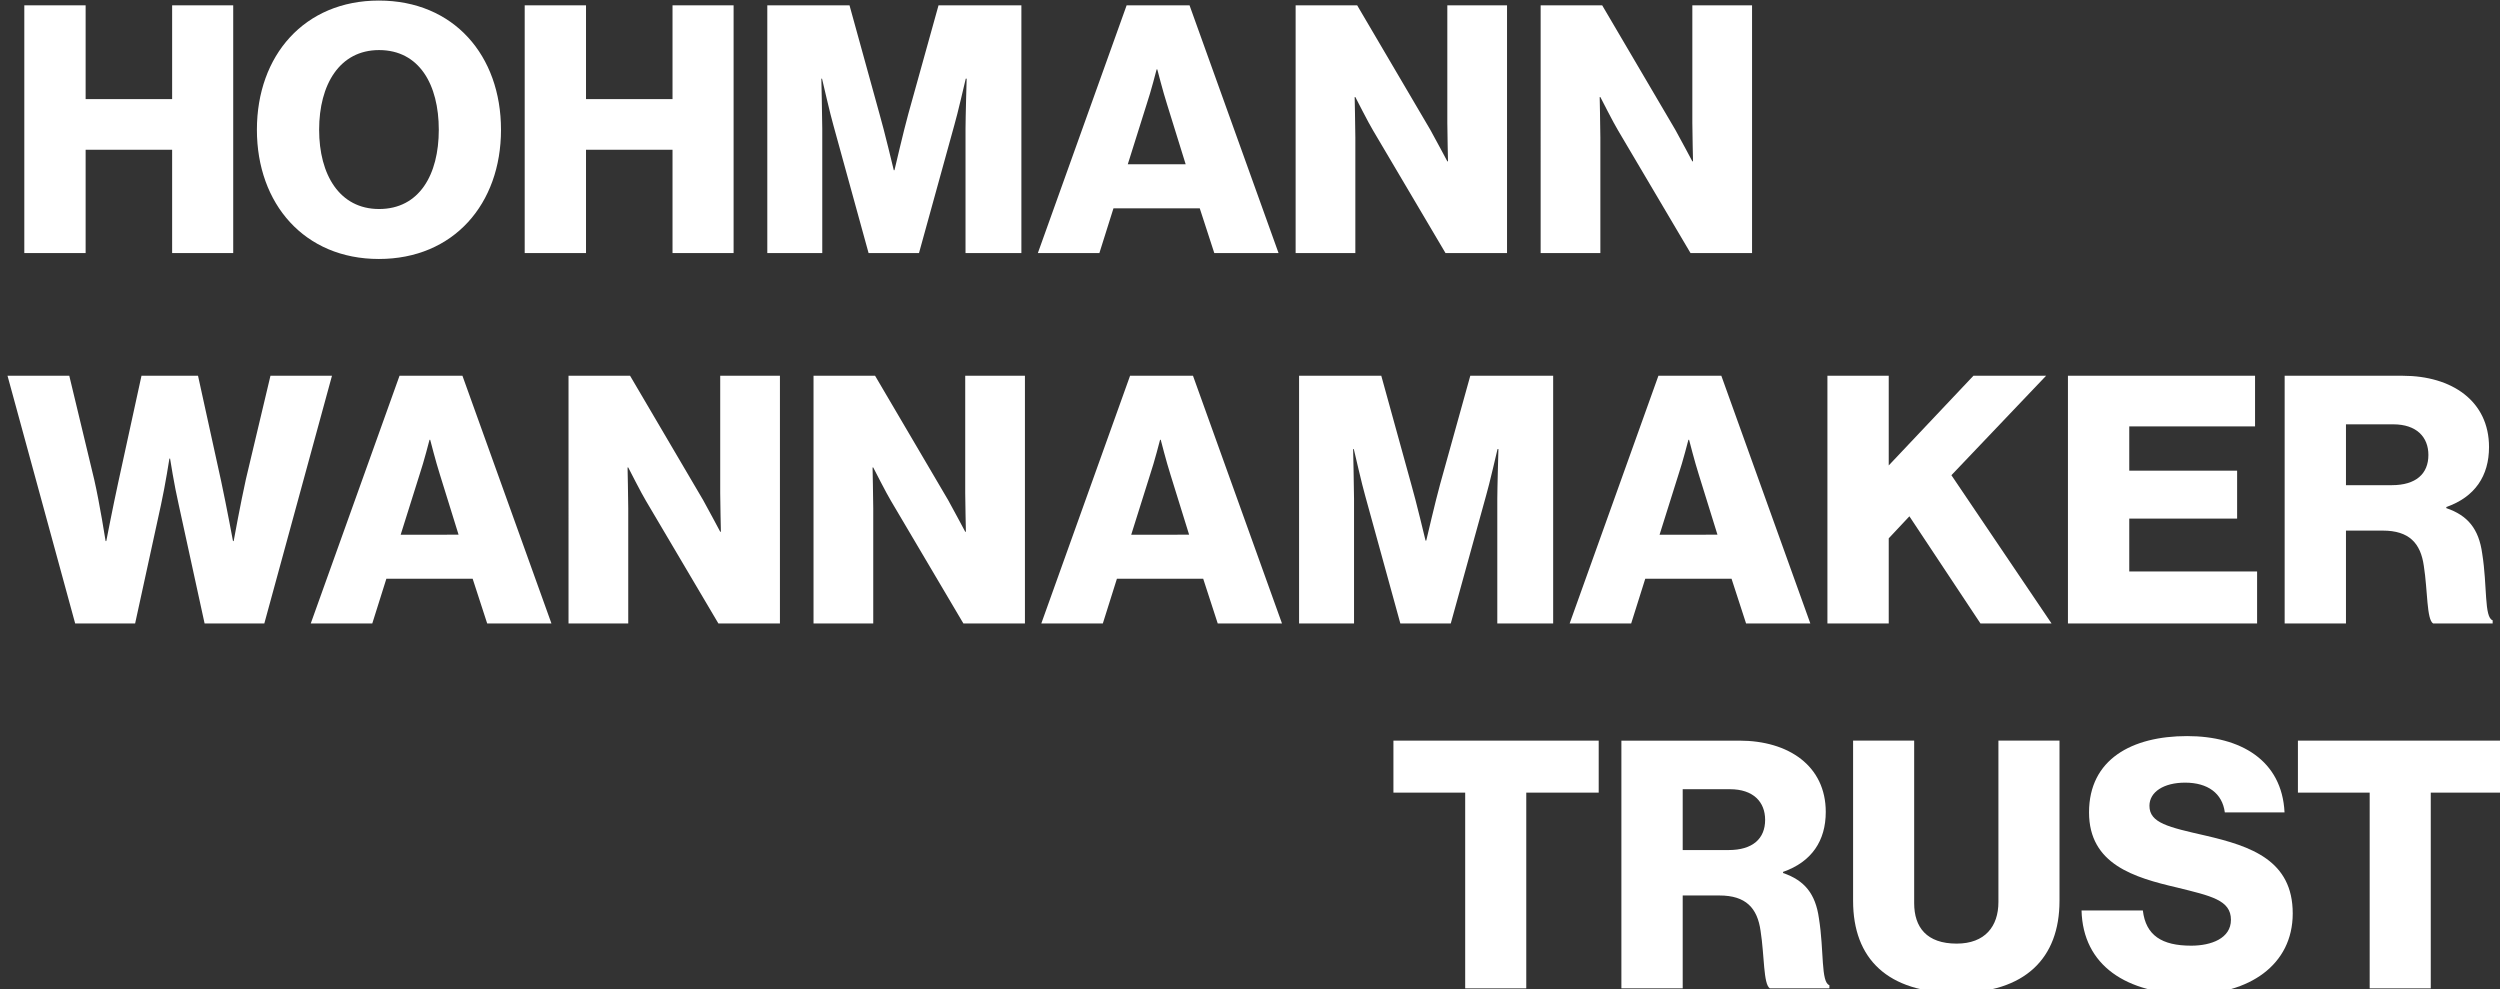 <?xml version="1.0" encoding="UTF-8" standalone="no"?>
<!-- Created with Inkscape (http://www.inkscape.org/) -->

<svg
   width="60.726mm"
   height="24.032mm"
   viewBox="0 0 60.726 24.032"
   version="1.1"
   id="svg614"
   inkscape:version="1.2.2 (b0a8486541, 2022-12-01)"
   sodipodi:docname="hwt-text-white.svg"
   xmlns:inkscape="http://www.inkscape.org/namespaces/inkscape"
   xmlns:sodipodi="http://sodipodi.sourceforge.net/DTD/sodipodi-0.dtd"
   xmlns="http://www.w3.org/2000/svg"
   xmlns:svg="http://www.w3.org/2000/svg">
  <rect x="0" y="0" width="60.726" height="24.032" fill="#333333" stroke="none"/>
  <sodipodi:namedview
     id="namedview616"
     pagecolor="#727272"
     bordercolor="#000000"
     borderopacity="0.25"
     inkscape:showpageshadow="2"
     inkscape:pageopacity="0"
     inkscape:pagecheckerboard="0"
     inkscape:deskcolor="#d1d1d1"
     inkscape:document-units="mm"
     showgrid="false"
     inkscape:zoom="2.0032448"
     inkscape:cx="102.58357"
     inkscape:cy="76.126493"
     inkscape:window-width="1916"
     inkscape:window-height="1013"
     inkscape:window-x="0"
     inkscape:window-y="29"
     inkscape:window-maximized="1"
     inkscape:current-layer="layer1" />
  <defs
     id="defs611" />
  <g
     inkscape:label="Layer 1"
     inkscape:groupmode="layer"
     id="layer1"
     transform="translate(-51.839,-195.634)">
    <g
       id="g1829"
       transform="translate(14.514,26.28)">
      <g
         fill="#ffffff"
         fill-opacity="1"
         id="g1273"
         transform="matrix(0.353,0,0,0.353,-137.266,74.705)">
        <g
           id="use1257"
           transform="translate(495.109,285.541)">
          <path
             d="M 1.156,0 H 5.375 v -7.109 h 5.953 V 0 h 4.203 v -17.047 h -4.203 v 6.453 H 5.375 v -6.453 H 1.156 Z m 0,0"
             id="path1703" />
        </g>
        <g
           id="use1259"
           transform="translate(511.802,285.541)">
          <path
             d="m 8.875,-3.031 c -2.719,0 -4.125,-2.359 -4.125,-5.453 0,-3.109 1.406,-5.484 4.125,-5.484 2.766,0 4.109,2.375 4.109,5.484 0,3.094 -1.344,5.453 -4.109,5.453 z m -0.016,3.438 c 5.156,0 8.406,-3.797 8.406,-8.891 0,-5.109 -3.25,-8.891 -8.406,-8.891 -5.125,0 -8.391,3.781 -8.391,8.891 0,5.094 3.266,8.891 8.391,8.891 z m 0,0"
             id="path1711" />
        </g>
        <g
           id="use1261"
           transform="translate(529.541,285.541)">
          <path
             d="M 1.156,0 H 5.375 v -7.109 h 5.953 V 0 h 4.203 v -17.047 h -4.203 v 6.453 H 5.375 v -6.453 H 1.156 Z m 0,0"
             id="path1707" />
        </g>
        <g
           id="use1263"
           transform="translate(546.235,285.541)">
          <path
             d="M 1.156,0 H 4.938 V -8.562 C 4.938,-9.25 4.875,-12 4.875,-12 h 0.047 c 0,0 0.594,2.578 0.781,3.203 L 8.125,0 h 3.469 l 2.438,-8.828 C 14.219,-9.438 14.812,-12 14.812,-12 h 0.062 c 0,0 -0.078,2.719 -0.078,3.422 V 0 h 3.844 V -17.047 H 12.938 l -2.078,7.469 c -0.297,1.062 -0.953,3.875 -0.953,3.875 H 9.859 c 0,0 -0.672,-2.812 -0.984,-3.875 l -2.062,-7.469 H 1.156 Z m 0,0"
             id="path1715" />
        </g>
        <g
           id="use1265"
           transform="translate(566.039,285.541)">
          <path
             d="m -0.031,0 h 4.234 l 0.969,-3.078 h 5.938 l 1,3.078 h 4.422 l -6.125,-17.047 H 6.078 Z m 6.188,-6.109 1.297,-4.125 c 0.297,-0.875 0.688,-2.406 0.688,-2.406 H 8.188 c 0,0 0.391,1.531 0.672,2.406 l 1.281,4.125 z m 0,0"
             id="path1647" />
        </g>
        <g
           id="use1267"
           transform="translate(582.59,285.541)">
          <path
             d="m 1.156,0 h 4.109 v -7.938 c 0,-0.594 -0.047,-2.797 -0.047,-2.797 h 0.047 c 0,0 0.938,1.844 1.219,2.297 L 11.469,0 h 4.234 V -17.047 H 11.594 v 8.078 c 0,0.594 0.047,2.656 0.047,2.656 h -0.047 c 0,0 -0.906,-1.703 -1.172,-2.172 l -5.031,-8.562 H 1.156 Z m 0,0"
             id="path1631" />
        </g>
        <g
           id="use1269"
           transform="translate(599.45,285.541)">
          <path
             d="m 1.156,0 h 4.109 v -7.938 c 0,-0.594 -0.047,-2.797 -0.047,-2.797 h 0.047 c 0,0 0.938,1.844 1.219,2.297 L 11.469,0 h 4.234 V -17.047 H 11.594 v 8.078 c 0,0.594 0.047,2.656 0.047,2.656 h -0.047 c 0,0 -0.906,-1.703 -1.172,-2.172 l -5.031,-8.562 H 1.156 Z m 0,0"
             id="path1635" />
        </g>
        <g
           id="use1271"
           transform="translate(616.31,285.541)" />
      </g>
      <g
         fill="#ffffff"
         fill-opacity="1"
         id="g1277"
         transform="matrix(0.353,0,0,0.353,-137.266,74.705)">
        <g
           id="use1275"
           transform="translate(495.109,311.03)">
          <path
             d="m 4.656,0 h 4.125 l 1.781,-8.172 c 0.297,-1.359 0.578,-3.172 0.578,-3.172 h 0.047 c 0,0 0.281,1.812 0.594,3.172 L 13.562,0 h 4.109 l 4.656,-17.047 H 18.094 l -1.688,7.109 c -0.375,1.688 -0.844,4.266 -0.844,4.266 h -0.047 c 0,0 -0.438,-2.359 -0.812,-4.109 l -1.594,-7.266 H 9.219 l -1.594,7.312 c -0.375,1.719 -0.828,4.062 -0.828,4.062 H 6.75 c 0,0 -0.406,-2.578 -0.781,-4.219 L 4.25,-17.047 H 0 Z m 0,0"
             id="path1671" />
        </g>
      </g>
      <g
         fill="#ffffff"
         fill-opacity="1"
         id="g1297"
         transform="matrix(0.353,0,0,0.353,-137.266,74.705)">
        <g
           id="use1279"
           transform="translate(516.006,311.03)">
          <path
             d="m -0.031,0 h 4.234 l 0.969,-3.078 h 5.938 l 1,3.078 h 4.422 l -6.125,-17.047 H 6.078 Z m 6.188,-6.109 1.297,-4.125 c 0.297,-0.875 0.688,-2.406 0.688,-2.406 H 8.188 c 0,0 0.391,1.531 0.672,2.406 l 1.281,4.125 z m 0,0"
             id="path1651" />
        </g>
        <g
           id="use1281"
           transform="translate(532.557,311.03)">
          <path
             d="m 1.156,0 h 4.109 v -7.938 c 0,-0.594 -0.047,-2.797 -0.047,-2.797 h 0.047 c 0,0 0.938,1.844 1.219,2.297 L 11.469,0 h 4.234 V -17.047 H 11.594 v 8.078 c 0,0.594 0.047,2.656 0.047,2.656 h -0.047 c 0,0 -0.906,-1.703 -1.172,-2.172 l -5.031,-8.562 H 1.156 Z m 0,0"
             id="path1639" />
        </g>
        <g
           id="use1283"
           transform="translate(549.416,311.03)">
          <path
             d="m 1.156,0 h 4.109 v -7.938 c 0,-0.594 -0.047,-2.797 -0.047,-2.797 h 0.047 c 0,0 0.938,1.844 1.219,2.297 L 11.469,0 h 4.234 V -17.047 H 11.594 v 8.078 c 0,0.594 0.047,2.656 0.047,2.656 h -0.047 c 0,0 -0.906,-1.703 -1.172,-2.172 l -5.031,-8.562 H 1.156 Z m 0,0"
             id="path1643" />
        </g>
        <g
           id="use1285"
           transform="translate(566.276,311.03)">
          <path
             d="m -0.031,0 h 4.234 l 0.969,-3.078 h 5.938 l 1,3.078 h 4.422 l -6.125,-17.047 H 6.078 Z m 6.188,-6.109 1.297,-4.125 c 0.297,-0.875 0.688,-2.406 0.688,-2.406 H 8.188 c 0,0 0.391,1.531 0.672,2.406 l 1.281,4.125 z m 0,0"
             id="path1655" />
        </g>
        <g
           id="use1287"
           transform="translate(582.827,311.03)">
          <path
             d="M 1.156,0 H 4.938 V -8.562 C 4.938,-9.25 4.875,-12 4.875,-12 h 0.047 c 0,0 0.594,2.578 0.781,3.203 L 8.125,0 h 3.469 l 2.438,-8.828 C 14.219,-9.438 14.812,-12 14.812,-12 h 0.062 c 0,0 -0.078,2.719 -0.078,3.422 V 0 h 3.844 V -17.047 H 12.938 l -2.078,7.469 c -0.297,1.062 -0.953,3.875 -0.953,3.875 H 9.859 c 0,0 -0.672,-2.812 -0.984,-3.875 l -2.062,-7.469 H 1.156 Z m 0,0"
             id="path1719" />
        </g>
        <g
           id="use1289"
           transform="translate(602.632,311.03)">
          <path
             d="m -0.031,0 h 4.234 l 0.969,-3.078 h 5.938 l 1,3.078 h 4.422 l -6.125,-17.047 H 6.078 Z m 6.188,-6.109 1.297,-4.125 c 0.297,-0.875 0.688,-2.406 0.688,-2.406 H 8.188 c 0,0 0.391,1.531 0.672,2.406 l 1.281,4.125 z m 0,0"
             id="path1659" />
        </g>
        <g
           id="use1291"
           transform="translate(619.183,311.03)">
          <path
             d="M 1.156,0 H 5.375 V -5.859 L 6.797,-7.375 11.688,0 h 4.891 L 9.688,-10.203 l 6.516,-6.844 h -5 L 5.375,-10.875 v -6.172 H 1.156 Z m 0,0"
             id="path1667" />
        </g>
        <g
           id="use1293"
           transform="translate(635.734,311.03)">
          <path
             d="M 1.156,0 H 14.172 V -3.578 H 5.375 V -7.219 h 7.422 v -3.297 H 5.375 V -13.562 h 8.656 v -3.484 h -12.875 z m 0,0"
             id="path1663" />
        </g>
        <g
           id="use1295"
           transform="translate(650.646,311.03)">
          <path
             d="M 1.156,0 H 5.375 v -6.391 h 2.531 c 1.812,0 2.609,0.859 2.828,2.438 C 11,-2.266 10.922,-0.266 11.375,0 h 4.094 V -0.219 C 14.875,-0.422 15.109,-2.578 14.75,-4.812 c -0.234,-1.703 -1,-2.625 -2.469,-3.125 v -0.078 c 1.969,-0.688 2.938,-2.141 2.938,-4.125 0,-3.172 -2.562,-4.906 -5.938,-4.906 h -8.125 z M 5.375,-9.516 v -4.188 h 3.25 c 1.609,0 2.422,0.875 2.422,2.109 0,1.297 -0.859,2.078 -2.516,2.078 z m 0,0"
             id="path1683" />
        </g>
      </g>
      <g
         fill="#ffffff"
         fill-opacity="1"
         id="g1303"
         transform="matrix(0.353,0,0,0.353,-137.266,74.705)">
        <g
           id="use1299"
           transform="translate(590.07,336.138)">
          <path
             d="m 5.344,0 h 4.203 v -13.469 h 4.984 v -3.578 h -14.125 v 3.578 h 4.938 z m 0,0"
             id="path1691" />
        </g>
        <g
           id="use1301"
           transform="translate(605.006,336.138)">
          <path
             d="M 1.156,0 H 5.375 v -6.391 h 2.531 c 1.812,0 2.609,0.859 2.828,2.438 C 11,-2.266 10.922,-0.266 11.375,0 h 4.094 V -0.219 C 14.875,-0.422 15.109,-2.578 14.75,-4.812 c -0.234,-1.703 -1,-2.625 -2.469,-3.125 v -0.078 c 1.969,-0.688 2.938,-2.141 2.938,-4.125 0,-3.172 -2.562,-4.906 -5.938,-4.906 h -8.125 z M 5.375,-9.516 v -4.188 h 3.25 c 1.609,0 2.422,0.875 2.422,2.109 0,1.297 -0.859,2.078 -2.516,2.078 z m 0,0"
             id="path1687" />
        </g>
      </g>
      <g
         fill="#ffffff"
         fill-opacity="1"
         id="g1307"
         transform="matrix(0.353,0,0,0.353,-137.266,74.705)">
        <g
           id="use1305"
           transform="translate(621.059,336.138)">
          <path
             d="m 8.172,0.312 c 4.719,0 7.078,-2.391 7.078,-6.328 v -11.031 H 11.047 V -5.938 c 0,1.672 -0.922,2.859 -2.875,2.859 -2.062,0 -2.922,-1.125 -2.922,-2.781 v -11.188 H 1.047 v 11.031 c 0,3.984 2.375,6.328 7.125,6.328 z m 0,0"
             id="path1699" />
        </g>
      </g>
      <g
         fill="#ffffff"
         fill-opacity="1"
         id="g1311"
         transform="matrix(0.353,0,0,0.353,-137.266,74.705)">
        <g
           id="use1309"
           transform="translate(637.467,336.138)">
          <path
             d="m 7.938,0.406 c 3.906,0 6.953,-1.984 6.953,-5.562 0,-3.641 -2.844,-4.625 -6.016,-5.359 C 6.344,-11.094 5.031,-11.375 5.031,-12.562 c 0,-0.953 0.984,-1.594 2.453,-1.594 1.562,0 2.562,0.734 2.734,2.047 h 4.109 c -0.172,-3.578 -3.016,-5.25 -6.703,-5.25 -3.797,0 -6.75,1.594 -6.75,5.25 0,3.578 3.109,4.484 6.062,5.172 2.328,0.578 3.703,0.859 3.703,2.219 0,1.281 -1.359,1.781 -2.734,1.781 -2.016,0 -3.125,-0.703 -3.328,-2.422 H 0.359 C 0.453,-1.594 3.422,0.406 7.938,0.406 Z m 0,0"
             id="path1679" />
        </g>
      </g>
      <g
         fill="#ffffff"
         fill-opacity="1"
         id="g1317"
         transform="matrix(0.353,0,0,0.353,-137.266,74.705)">
        <g
           id="use1313"
           transform="translate(652.309,336.138)">
          <path
             d="m 5.344,0 h 4.203 v -13.469 h 4.984 v -3.578 h -14.125 v 3.578 h 4.938 z m 0,0"
             id="path1695" />
        </g>
        <g
           id="use1315"
           transform="translate(667.245,336.138)" />
      </g>
    </g>
  </g>
</svg>
